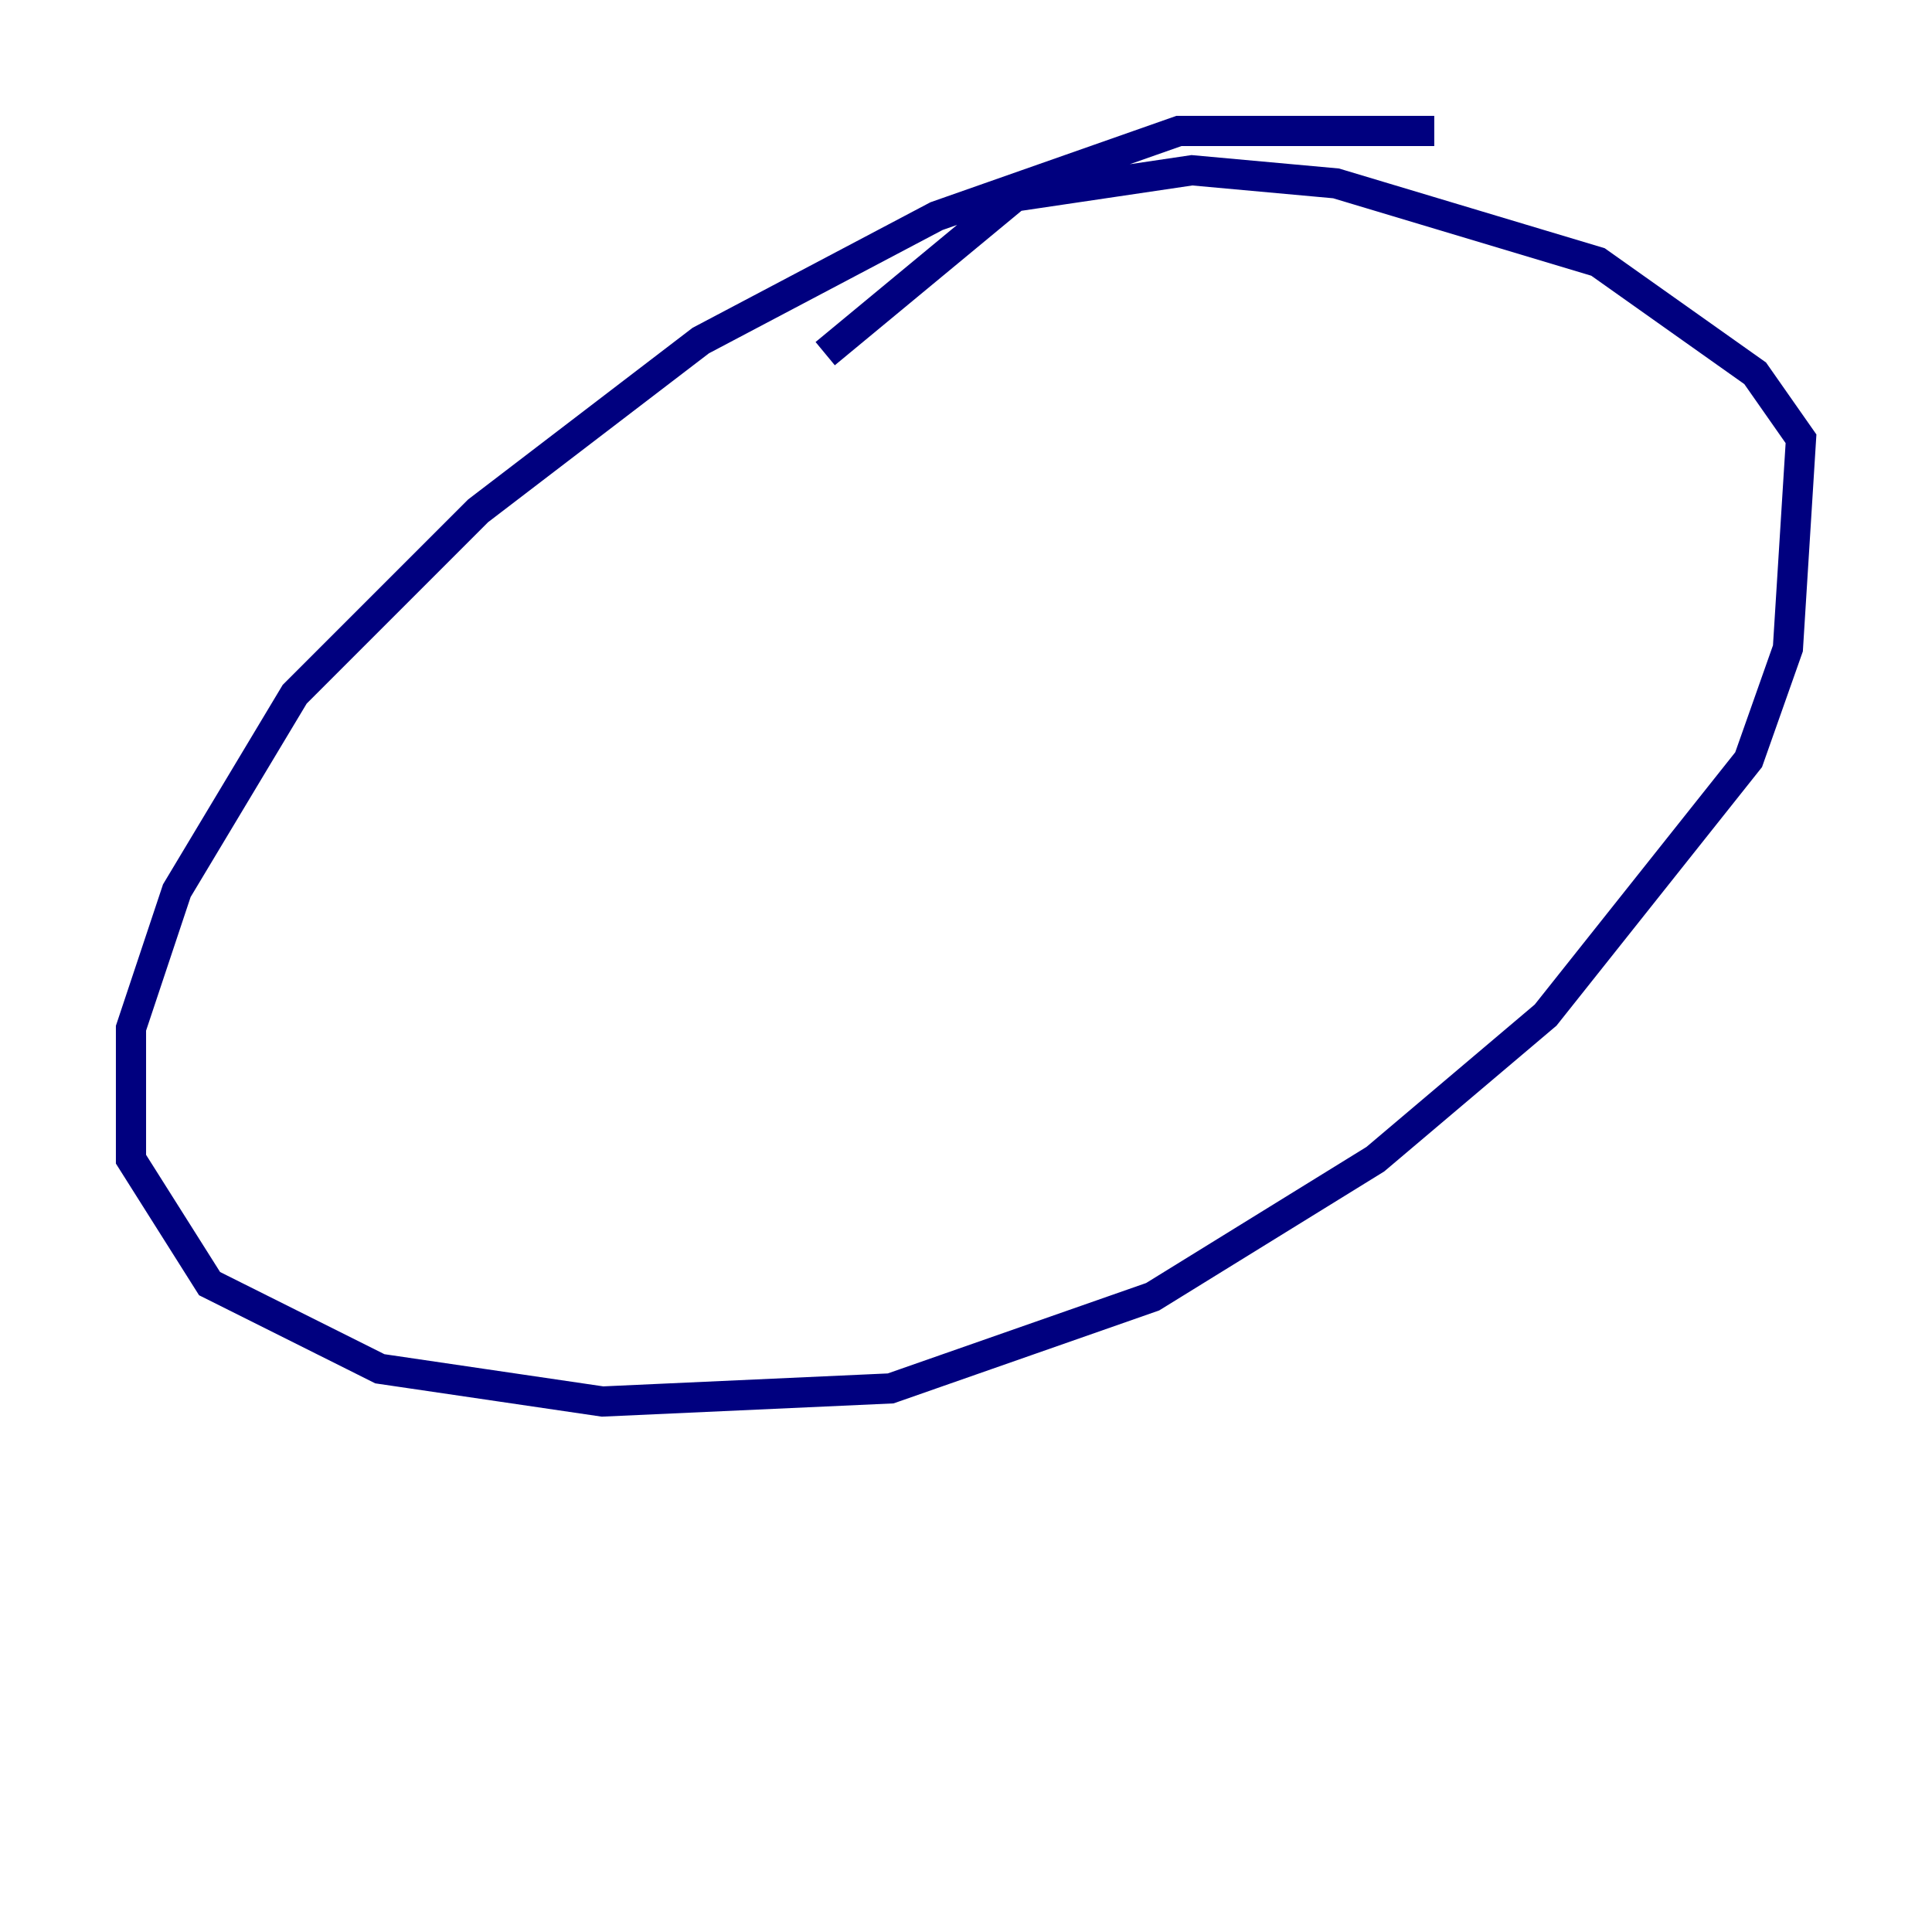<?xml version="1.0" encoding="utf-8" ?>
<svg baseProfile="tiny" height="128" version="1.2" viewBox="0,0,128,128" width="128" xmlns="http://www.w3.org/2000/svg" xmlns:ev="http://www.w3.org/2001/xml-events" xmlns:xlink="http://www.w3.org/1999/xlink"><defs /><polyline fill="none" points="95.024,8.678 78.102,8.678 62.047,14.319 46.427,22.563 31.675,33.844 19.525,45.993 11.715,59.01 8.678,68.122 8.678,76.8 13.885,85.044 25.166,90.685 39.919,92.854 59.01,91.986 76.366,85.912 91.119,76.8 102.4,67.254 115.851,50.332 118.454,42.956 119.322,29.071 116.285,24.732 105.871,17.356 88.515,12.149 78.969,11.281 67.254,13.017 54.671,23.43" stroke="#00007f" stroke-width="2" /></svg>